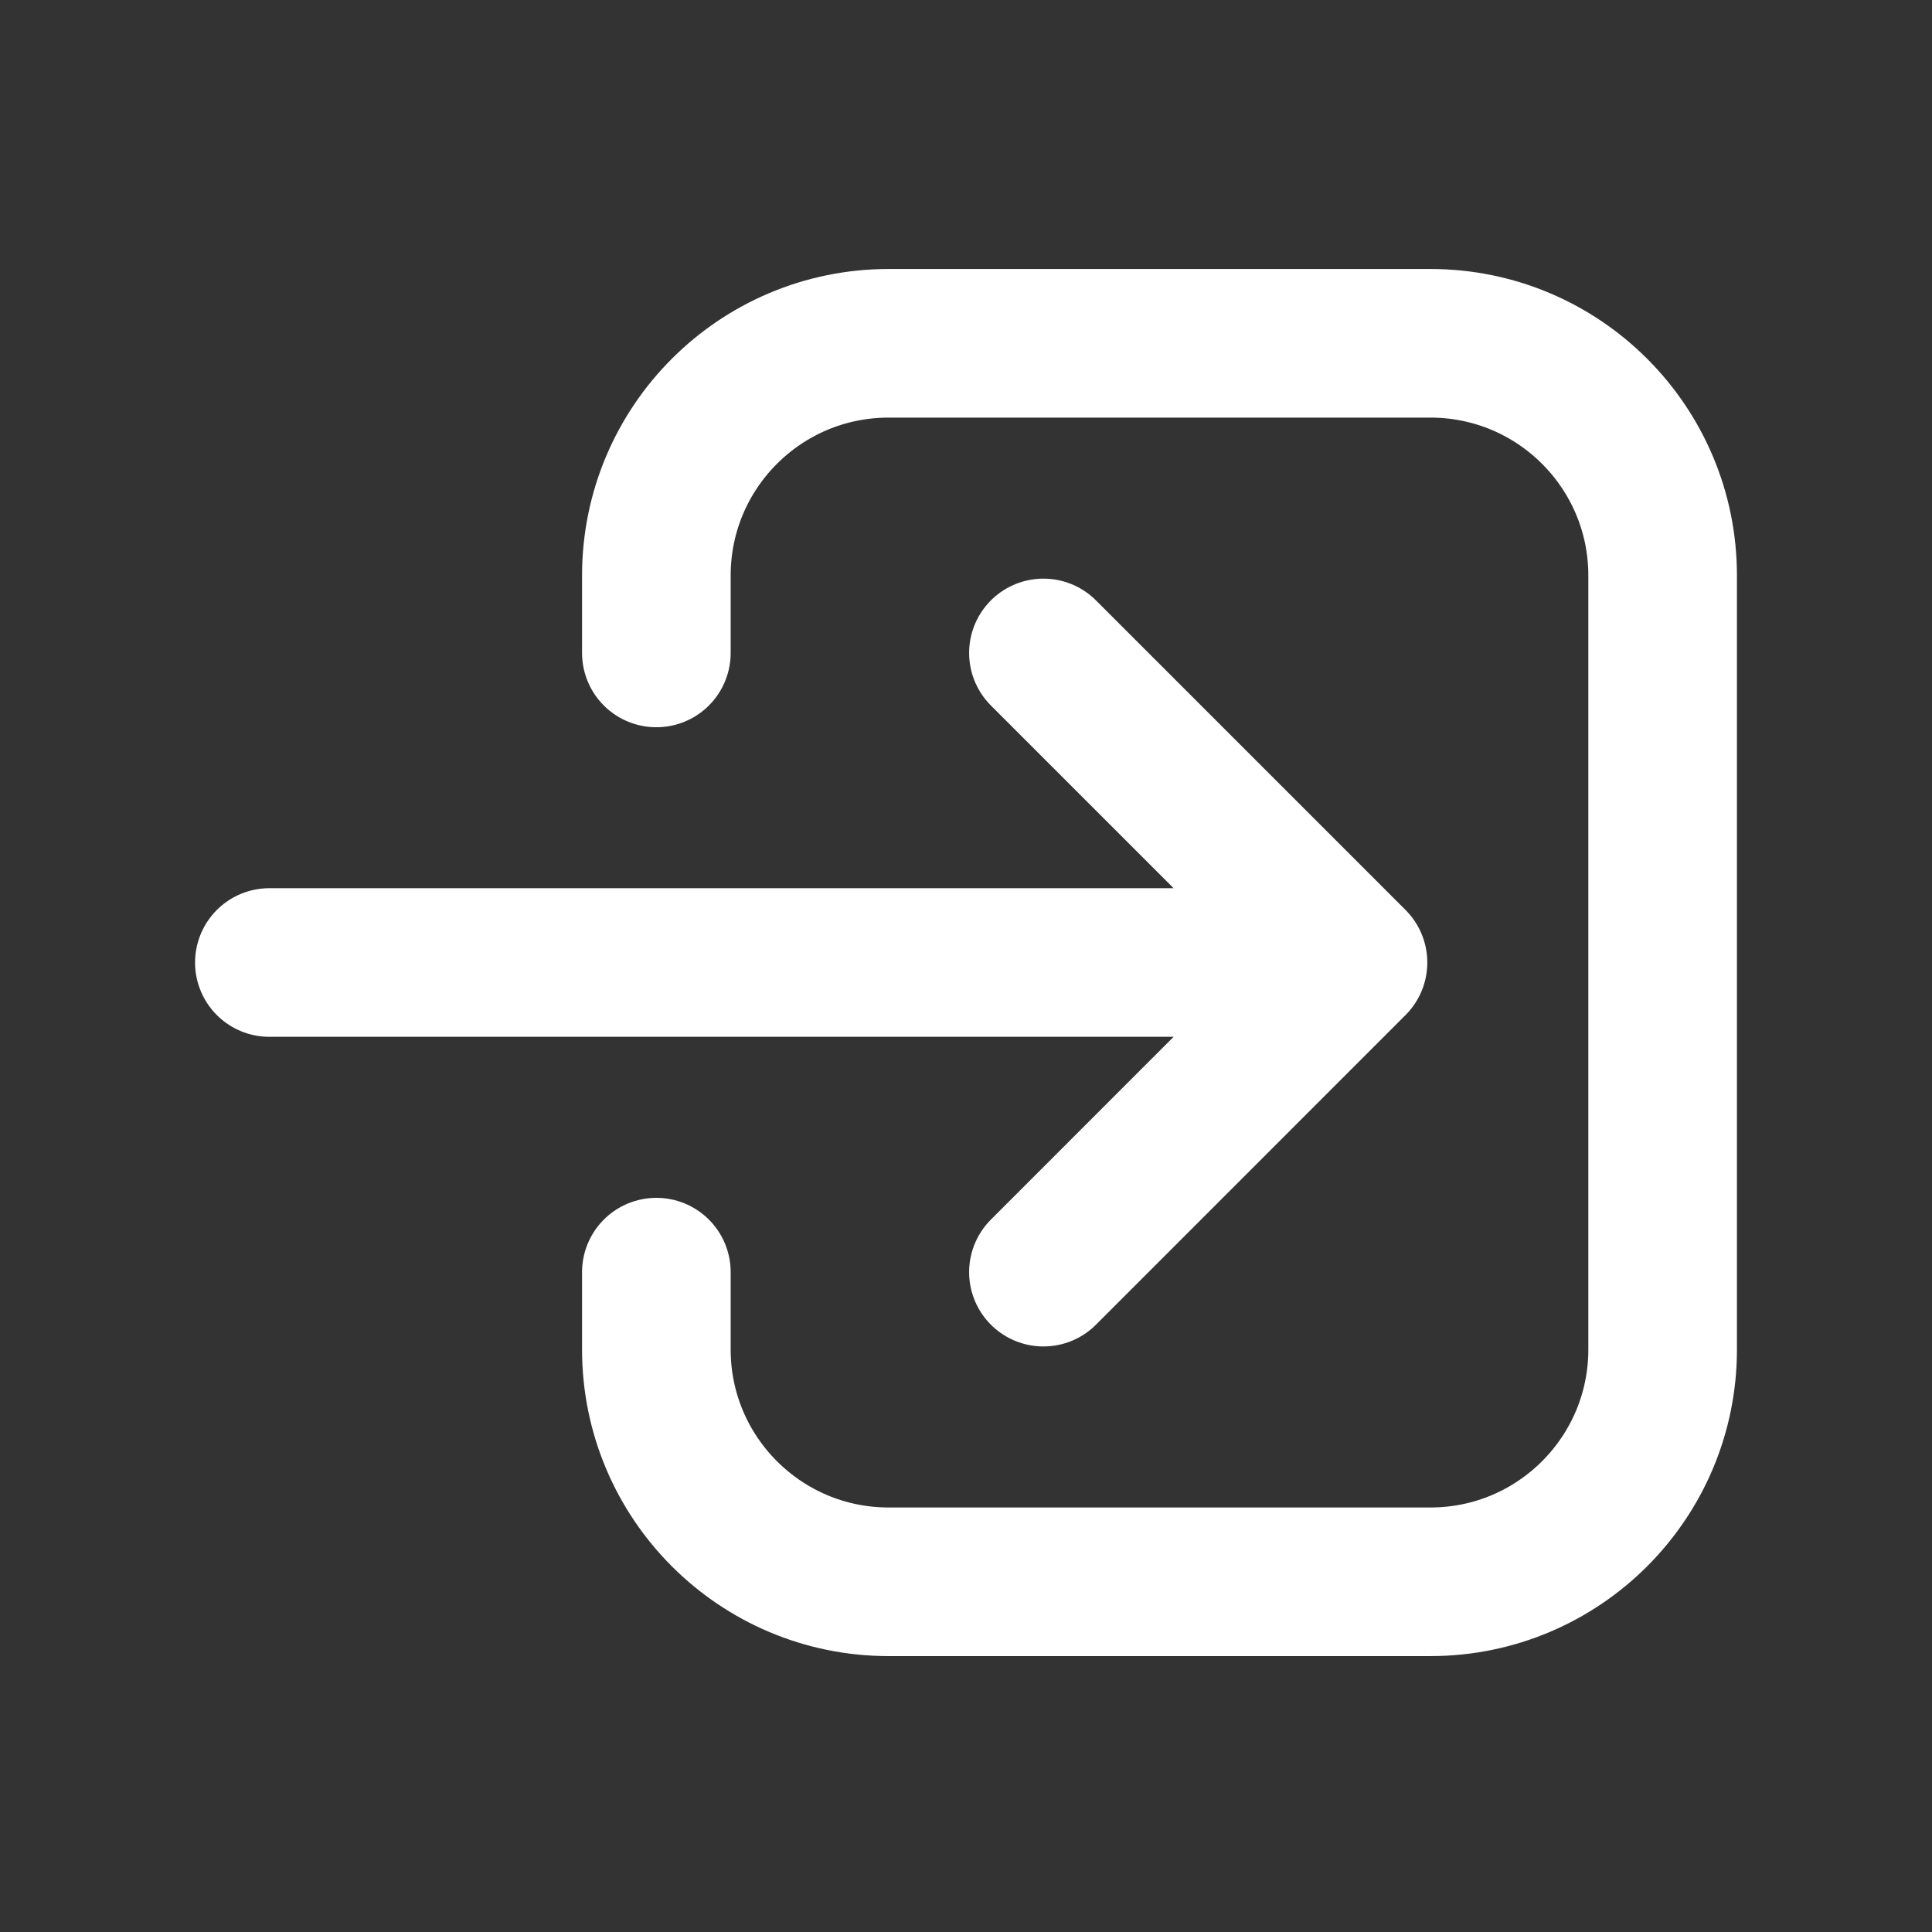 <svg width="26" height="26" viewBox="0 0 26 26" fill="none" xmlns="http://www.w3.org/2000/svg">
<rect x="0" y="0" width="26" height="26" fill="#333333" stroke="none"/>
<path d="M14.042 8.787L18.208 12.953M18.208 12.953L14.042 17.12M18.208 12.953H3.625M8.833 8.787V7.745C8.833 6.019 10.232 4.62 11.958 4.62H19.25C20.976 4.62 22.375 6.019 22.375 7.745V18.162C22.375 19.887 20.976 21.287 19.25 21.287H11.958C10.232 21.287 8.833 19.887 8.833 18.162V17.12" stroke="white" stroke-width="2" stroke-linecap="round" stroke-linejoin="round"/>
</svg>
